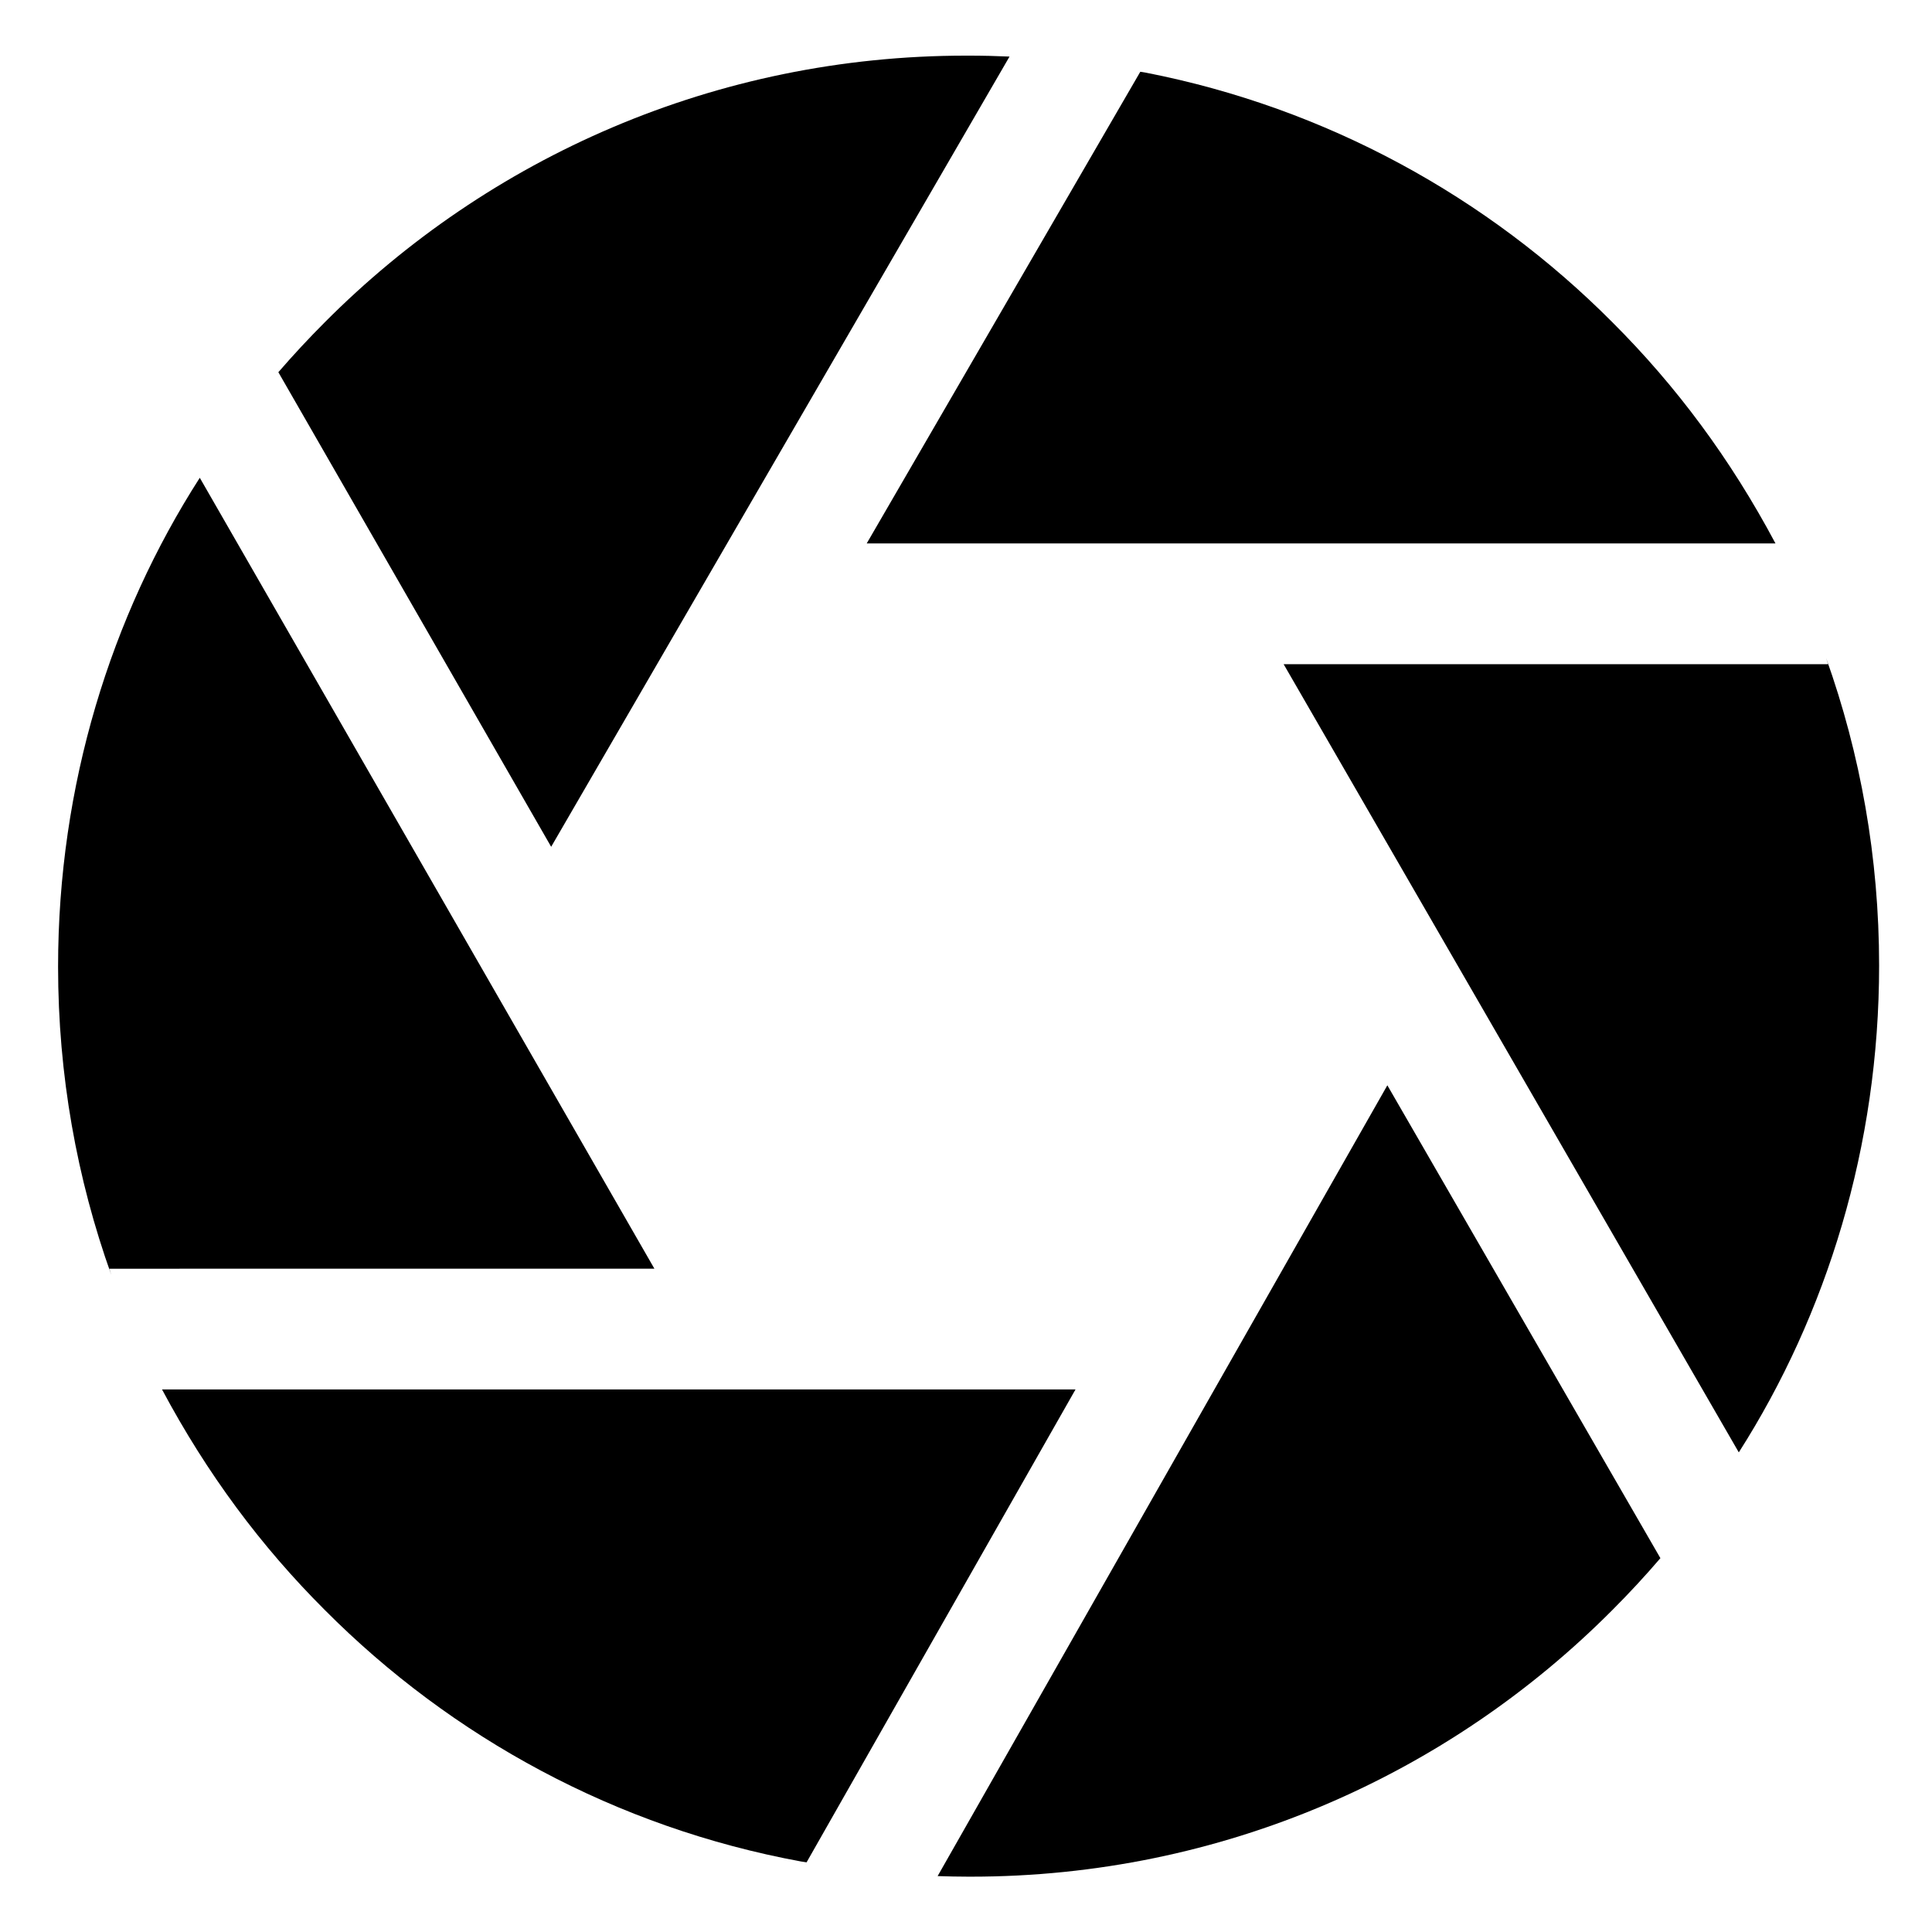 <!-- Generated by IcoMoon.io -->
<svg version="1.1" xmlns="http://www.w3.org/2000/svg" width="64" height="64" viewBox="0 0 64 64">
<title>aperture</title>
<path d="M53.58 18.002h5.235c-1.495-2.81-3.294-5.222-5.401-7.325l-0-0c-4.132-4.153-9.473-7.1-15.451-8.269l-0.189-0.031-9.063 15.625z"></path>
<path d="M45.958 35.952l-14.898 26.196c0.341 0.011 0.682 0.019 1.025 0.019 0.024 0 0.053 0 0.082 0 8.303 0 15.818-3.377 21.245-8.833l0.001-0.001q0.832-0.832 1.59-1.717l-2.42-4.19z"></path>
<path d="M18.258 28.051l15.184-26.177c-0.45-0.020-0.902-0.031-1.356-0.031-0.024-0-0.053-0-0.082-0-8.303 0-15.818 3.377-21.245 8.833l-0.001 0.001q-0.802 0.803-1.537 1.653l2.411 4.195z"></path>
<path d="M8.462 42.027h13.216l-15.060-26.2c-2.945 4.589-4.694 10.189-4.694 16.198 0 3.584 0.622 7.023 1.765 10.214l-0.066-0.211z"></path>
<path d="M55.718 22.002h-13.196l15.078 26.11c2.916-4.573 4.648-10.148 4.648-16.127 0-3.577-0.62-7.009-1.758-10.195l0.066 0.212z"></path>
<path d="M5.367 46.027c1.494 2.801 3.289 5.207 5.391 7.305l0.001 0.001c4.207 4.229 9.667 7.207 15.776 8.331l0.184 0.028 8.909-15.665h-30.26z"></path>
</svg>
